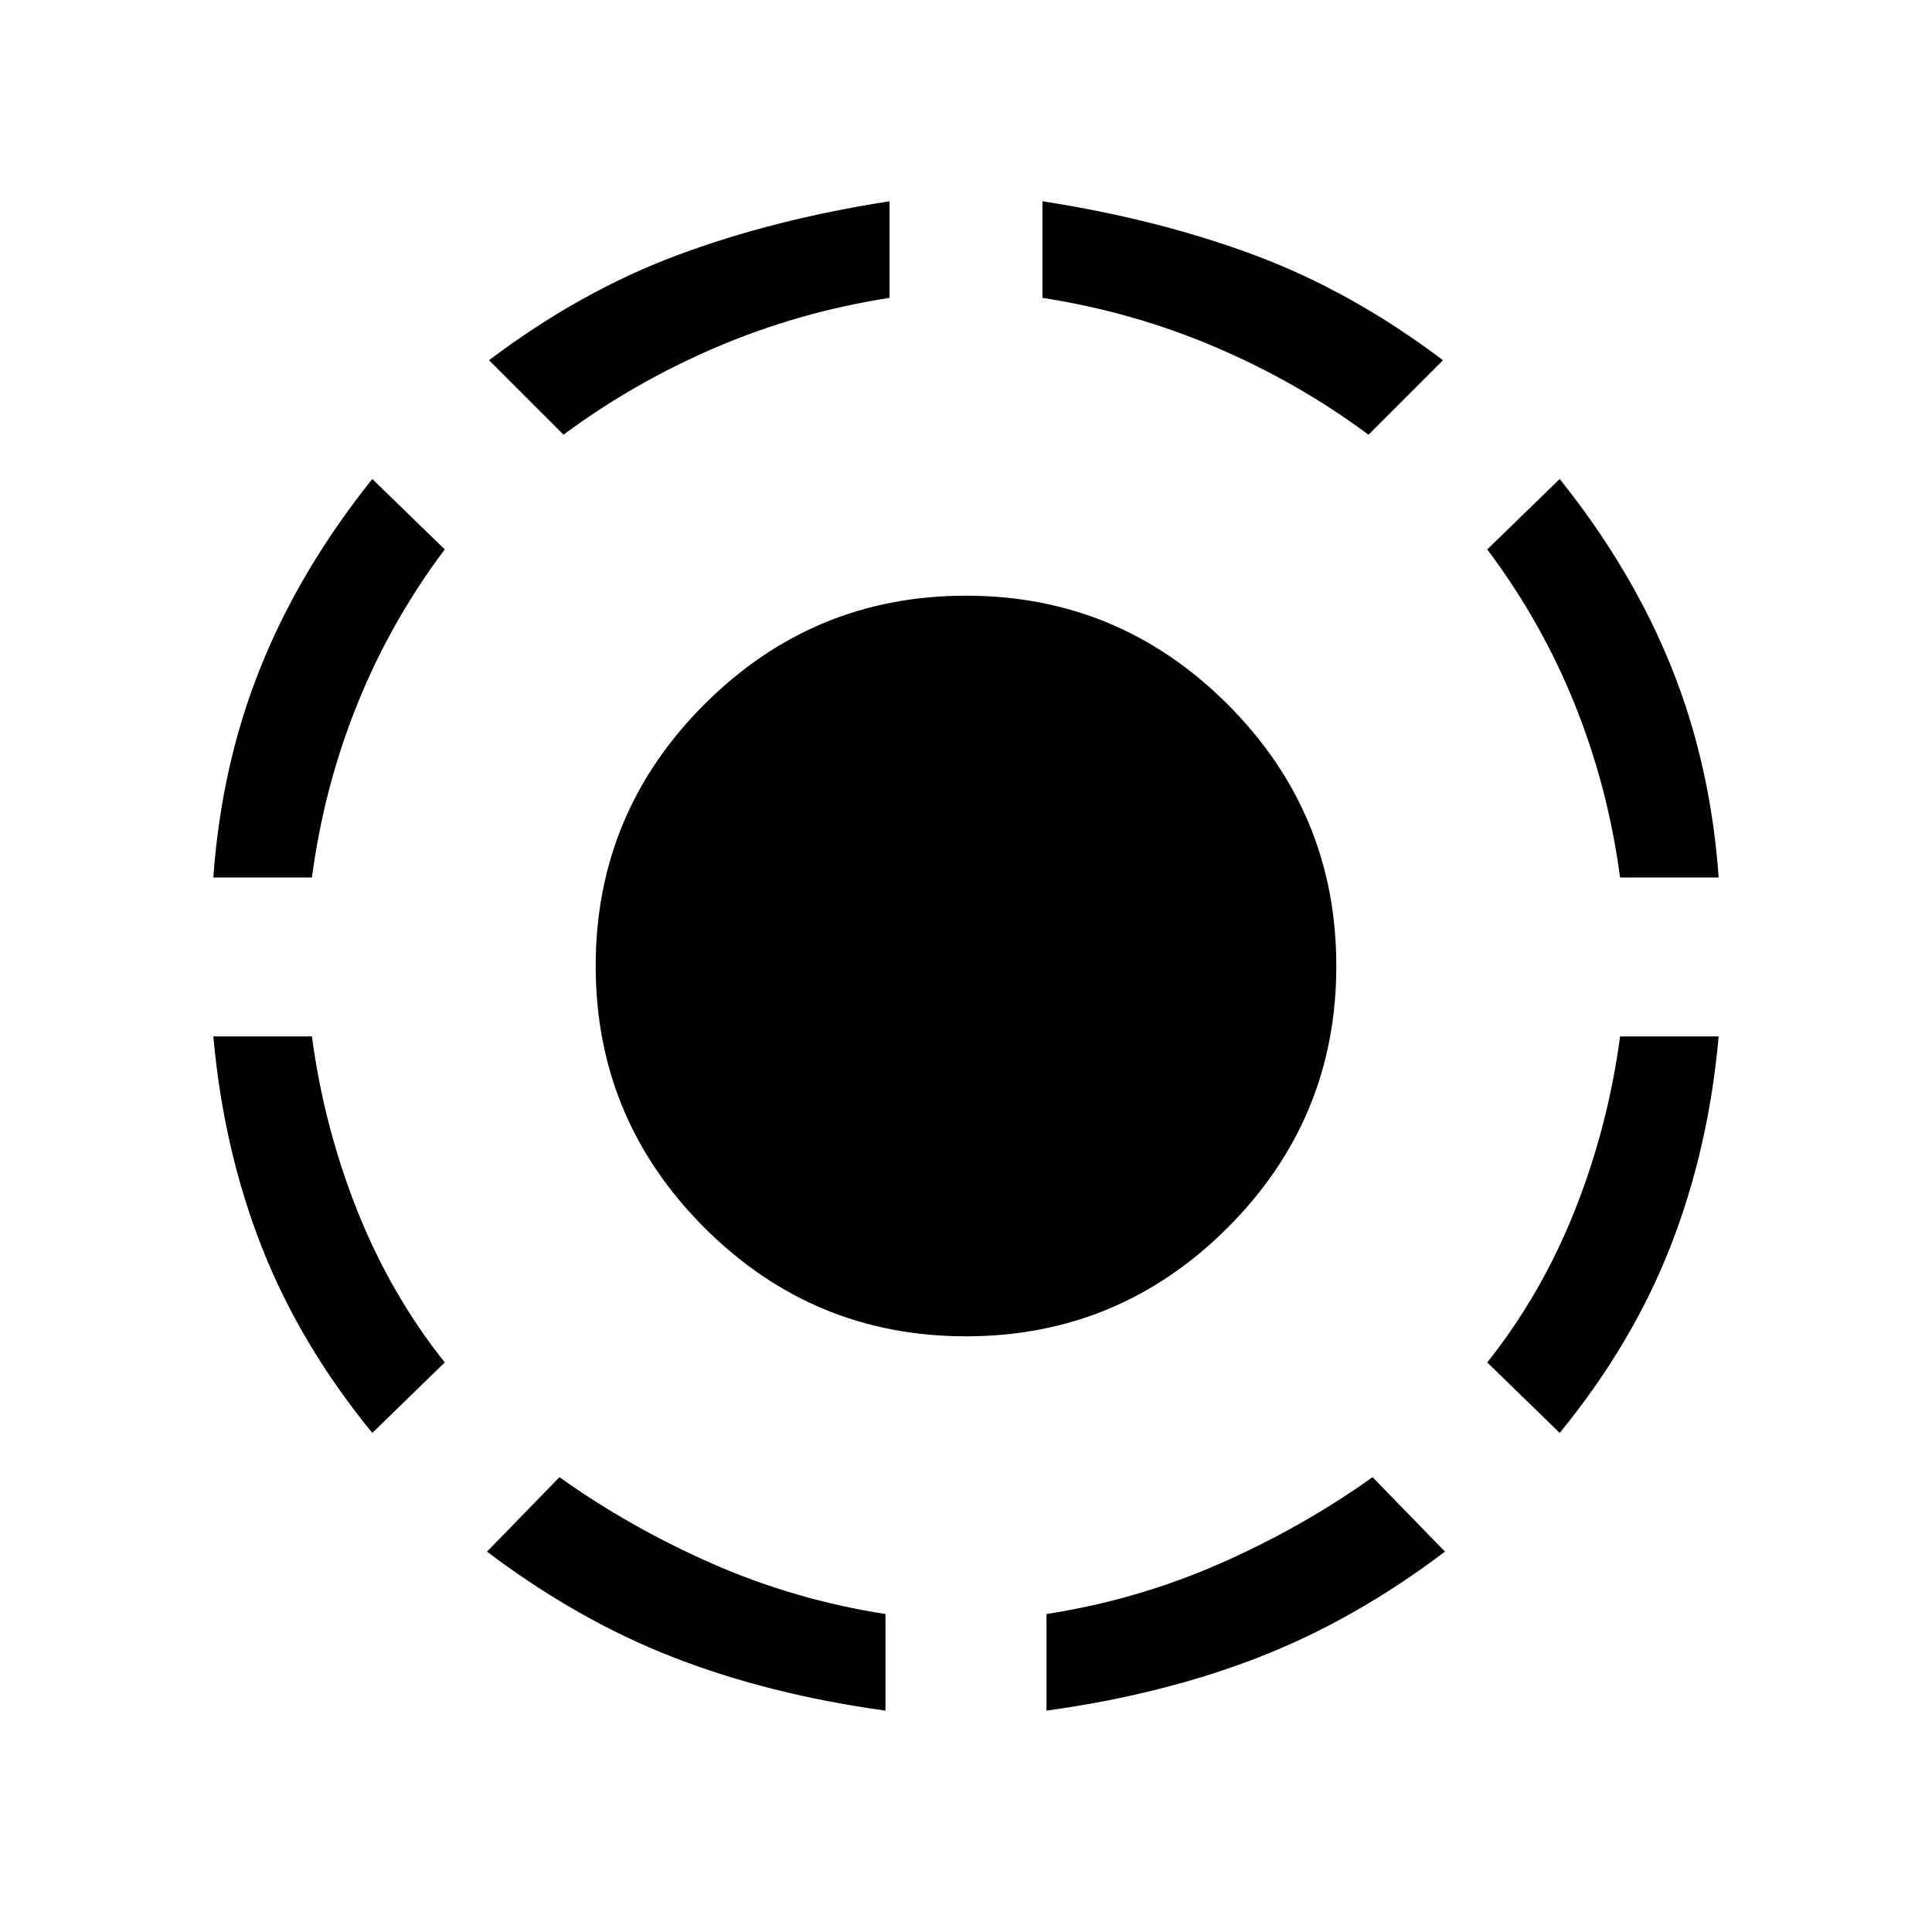 <svg xmlns="http://www.w3.org/2000/svg" height="40" width="40"><path d="M28.333 9Q26.875 7.917 25.167 7.188Q23.458 6.458 21.583 6.167V4.167Q24 4.542 26 5.292Q28 6.042 29.875 7.458ZM35.583 18.167H33.542Q33.292 16.292 32.604 14.583Q31.917 12.875 30.792 11.375L32.292 9.917Q33.792 11.792 34.604 13.813Q35.417 15.833 35.583 18.167ZM32.292 29.667 30.792 28.208Q31.917 26.792 32.604 25.062Q33.292 23.333 33.542 21.458H35.583Q35.375 23.792 34.583 25.812Q33.792 27.833 32.292 29.667ZM21.667 35.417V33.417Q23.542 33.125 25.25 32.375Q26.958 31.625 28.417 30.583L29.917 32.125Q28.042 33.542 26.062 34.312Q24.083 35.083 21.667 35.417ZM11.667 9 10.125 7.458Q12 6.042 14 5.292Q16 4.542 18.417 4.167V6.167Q16.542 6.458 14.833 7.188Q13.125 7.917 11.667 9ZM4.417 18.167Q4.583 15.833 5.396 13.813Q6.208 11.792 7.708 9.917L9.208 11.375Q8.083 12.875 7.396 14.583Q6.708 16.292 6.458 18.167ZM7.708 29.667Q6.208 27.833 5.417 25.812Q4.625 23.792 4.417 21.458H6.458Q6.708 23.333 7.396 25.062Q8.083 26.792 9.208 28.208ZM18.333 35.417Q15.917 35.083 13.938 34.312Q11.958 33.542 10.083 32.125L11.583 30.583Q13.042 31.625 14.75 32.375Q16.458 33.125 18.333 33.417ZM20 27.667Q16.833 27.667 14.583 25.417Q12.333 23.167 12.333 20Q12.333 16.833 14.583 14.583Q16.833 12.333 20 12.333Q23.167 12.333 25.417 14.583Q27.667 16.833 27.667 20Q27.667 23.167 25.417 25.417Q23.167 27.667 20 27.667Z"/></svg>
